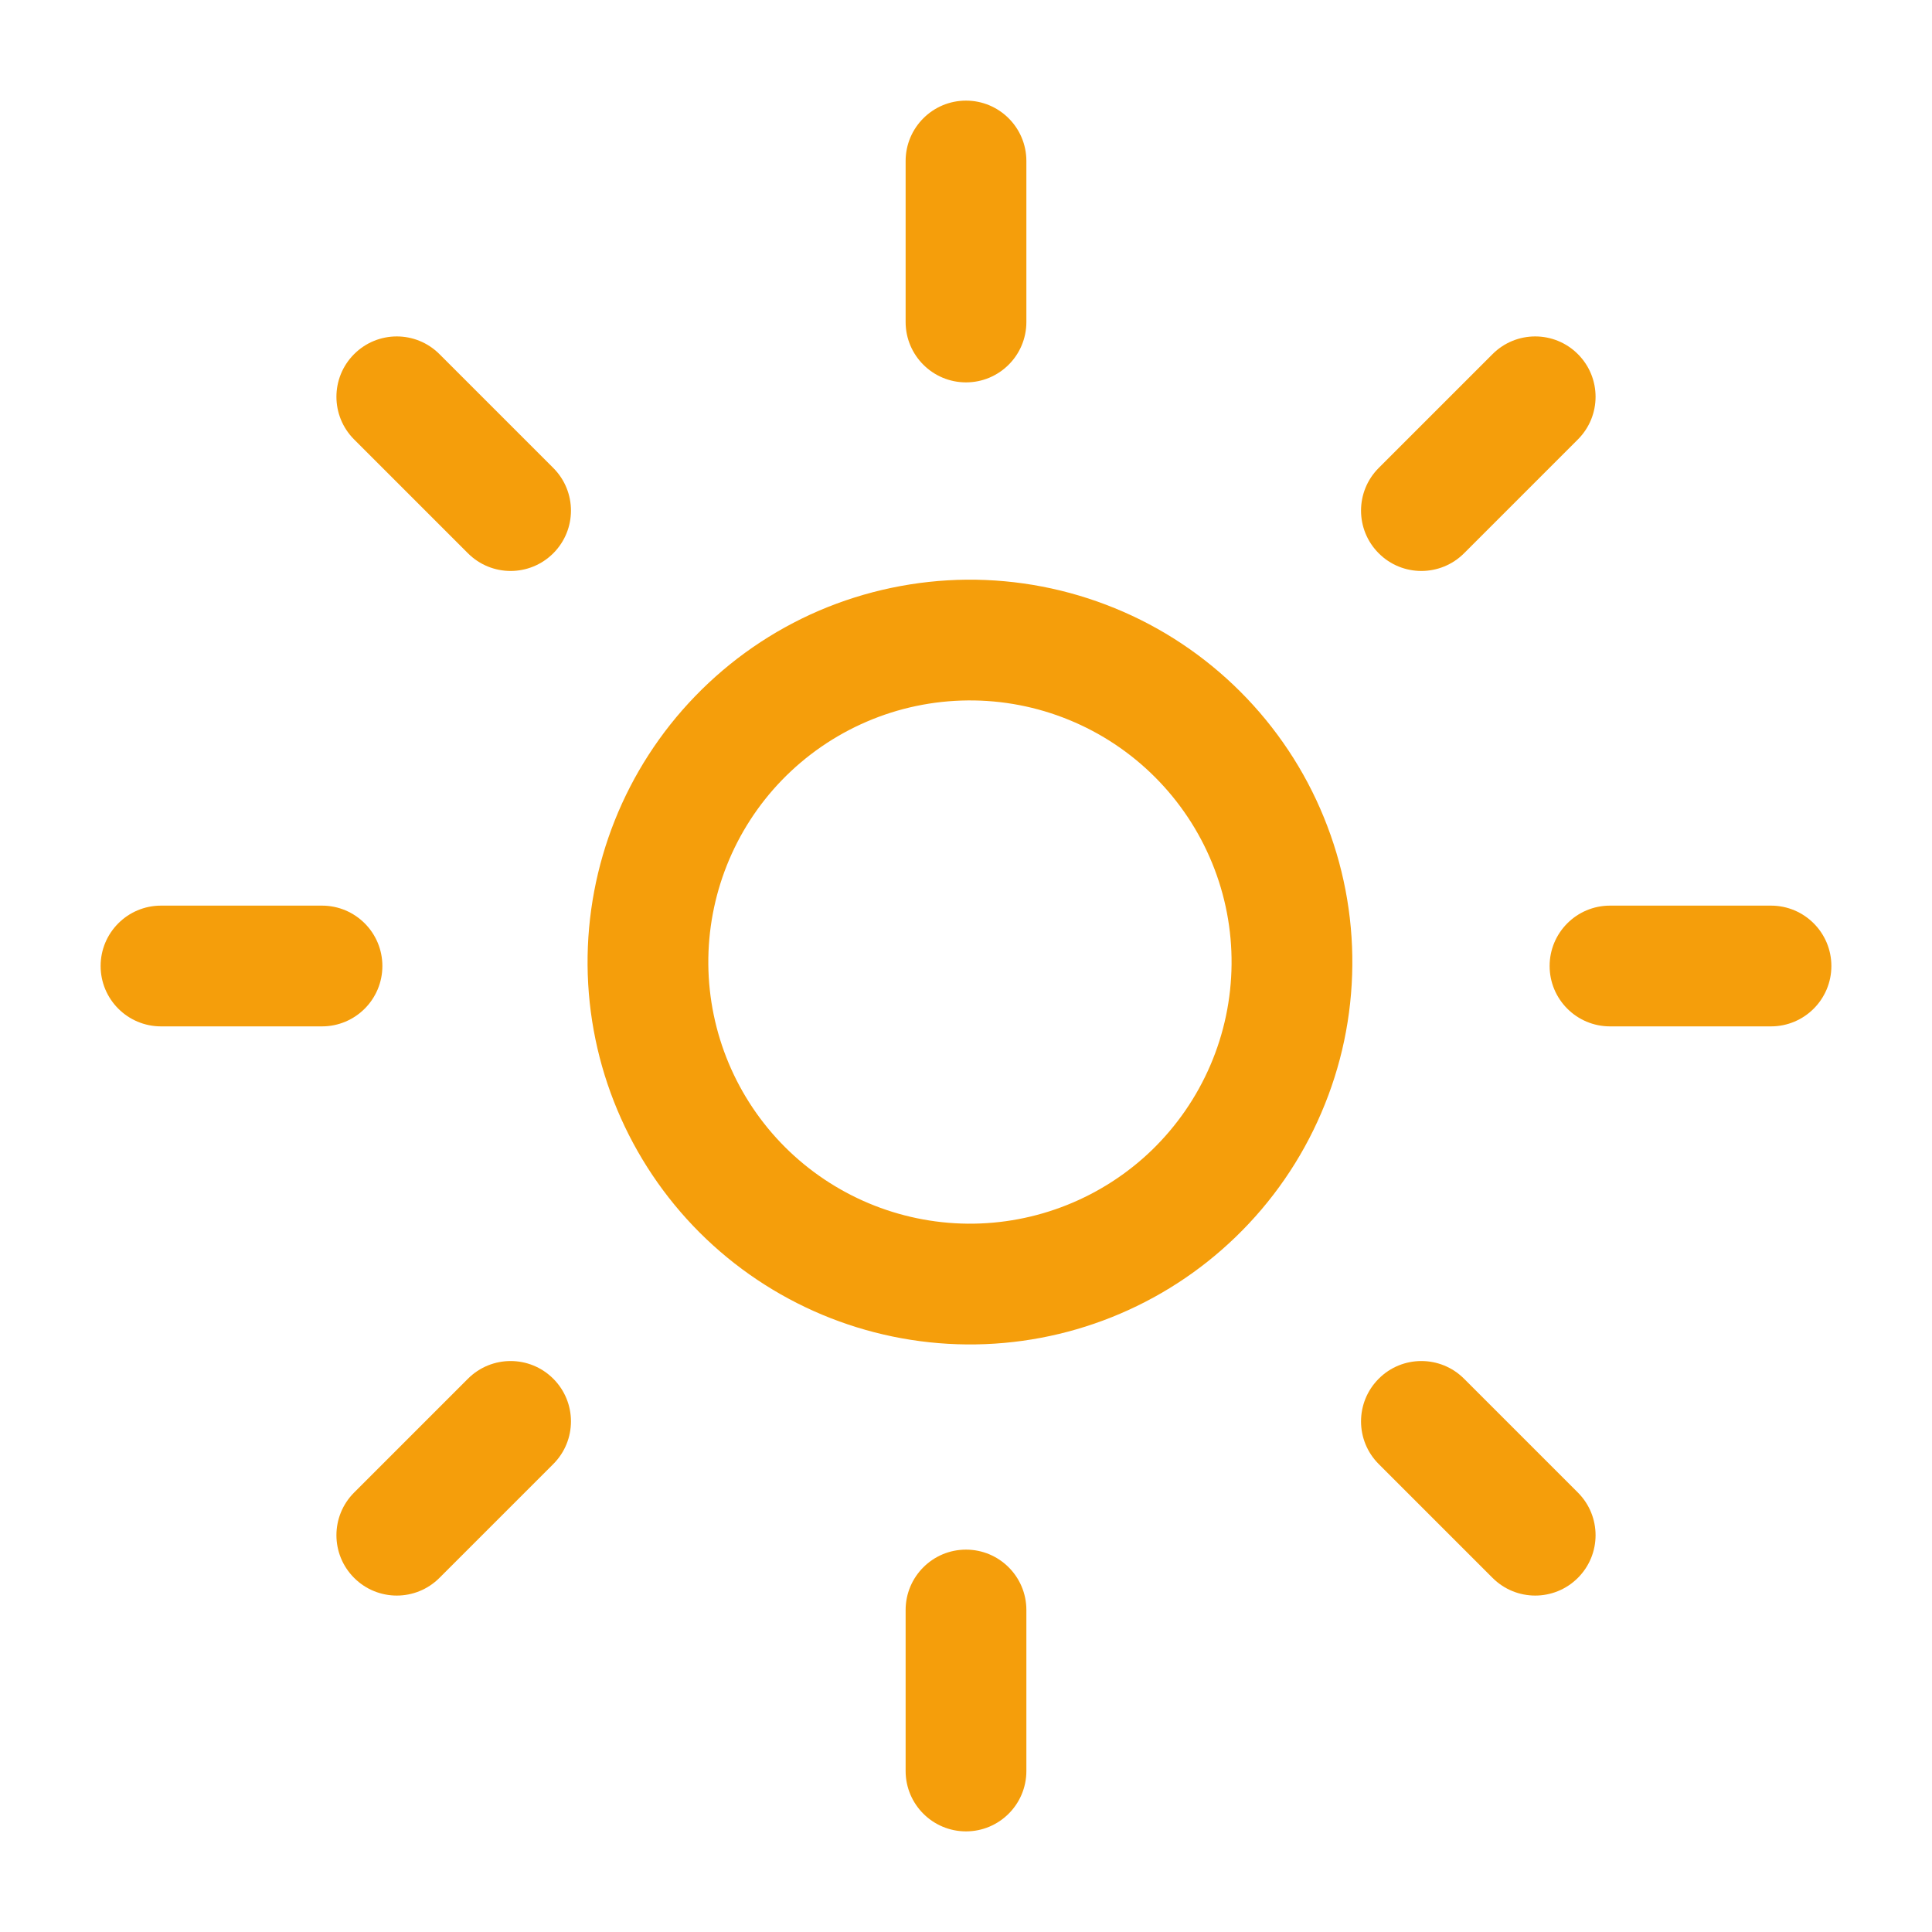 <svg width="24" height="24" viewBox="0 0 24 24" fill="none" xmlns="http://www.w3.org/2000/svg">
<path d="M12.75 2C12.75 1.586 12.414 1.25 12 1.25C11.586 1.25 11.25 1.586 11.25 2V4C11.25 4.414 11.586 4.75 12 4.75C12.414 4.75 12.75 4.414 12.75 4V2Z" fill="#F59E0B"/>
<path d="M5.459 4.399C5.166 4.106 4.692 4.106 4.399 4.399C4.106 4.692 4.106 5.166 4.399 5.459L5.813 6.873C6.106 7.166 6.58 7.166 6.873 6.873C7.166 6.58 7.166 6.106 6.873 5.813L5.459 4.399Z" fill="#F59E0B"/>
<path fill-rule="evenodd" clip-rule="evenodd" d="M12.008 7.201C12.639 7.196 13.264 7.316 13.848 7.555C14.432 7.793 14.962 8.146 15.408 8.592C15.854 9.038 16.207 9.568 16.445 10.152C16.684 10.736 16.805 11.361 16.799 11.992C16.794 12.623 16.663 13.246 16.413 13.826C16.165 14.405 15.803 14.929 15.349 15.367C14.453 16.233 13.253 16.712 12.008 16.701C10.762 16.69 9.571 16.19 8.69 15.31C7.81 14.429 7.31 13.238 7.299 11.992C7.289 10.747 7.767 9.547 8.633 8.651C9.071 8.197 9.595 7.835 10.174 7.586C10.754 7.338 11.377 7.207 12.008 7.201ZM13.28 8.943C12.88 8.779 12.452 8.697 12.021 8.701C11.589 8.705 11.163 8.794 10.766 8.965C10.37 9.135 10.011 9.383 9.711 9.693C9.119 10.306 8.792 11.127 8.799 11.979C8.807 12.831 9.148 13.646 9.751 14.249C10.354 14.851 11.169 15.193 12.021 15.201C12.873 15.208 13.694 14.88 14.307 14.289C14.617 13.989 14.865 13.63 15.035 13.234C15.206 12.837 15.295 12.411 15.299 11.979C15.303 11.548 15.221 11.12 15.057 10.72C14.894 10.321 14.652 9.958 14.347 9.653C14.042 9.348 13.679 9.106 13.28 8.943Z" fill="#F59E0B"/>
<path d="M6.873 17.127C7.166 17.42 7.166 17.894 6.873 18.187L5.459 19.601C5.166 19.894 4.692 19.894 4.399 19.601C4.106 19.308 4.106 18.834 4.399 18.541L5.813 17.127C6.106 16.834 6.58 16.834 6.873 17.127Z" fill="#F59E0B"/>
<path d="M19.601 4.399C19.894 4.692 19.894 5.166 19.601 5.459L18.187 6.873C17.894 7.166 17.419 7.166 17.127 6.873C16.834 6.58 16.834 6.106 17.127 5.813L18.541 4.399C18.834 4.106 19.308 4.106 19.601 4.399Z" fill="#F59E0B"/>
<path d="M18.187 17.127C17.894 16.834 17.419 16.834 17.127 17.127C16.834 17.42 16.834 17.894 17.127 18.187L18.541 19.601C18.834 19.894 19.308 19.894 19.601 19.601C19.894 19.308 19.894 18.834 19.601 18.541L18.187 17.127Z" fill="#F59E0B"/>
<path d="M1.25 12C1.25 11.586 1.586 11.25 2 11.25H4C4.414 11.25 4.75 11.586 4.75 12C4.75 12.414 4.414 12.75 4 12.75H2C1.586 12.75 1.25 12.414 1.25 12Z" fill="#F59E0B"/>
<path d="M19.25 12C19.25 11.586 19.586 11.25 20 11.25H22C22.414 11.25 22.75 11.586 22.75 12C22.75 12.414 22.414 12.75 22 12.75H20C19.586 12.75 19.25 12.414 19.25 12Z" fill="#F59E0B"/>
<path d="M12.75 20C12.75 19.586 12.414 19.25 12 19.25C11.586 19.25 11.25 19.586 11.25 20V22C11.25 22.414 11.586 22.75 12 22.75C12.414 22.75 12.75 22.414 12.75 22V20Z" fill="#F59E0B"/>
</svg>
